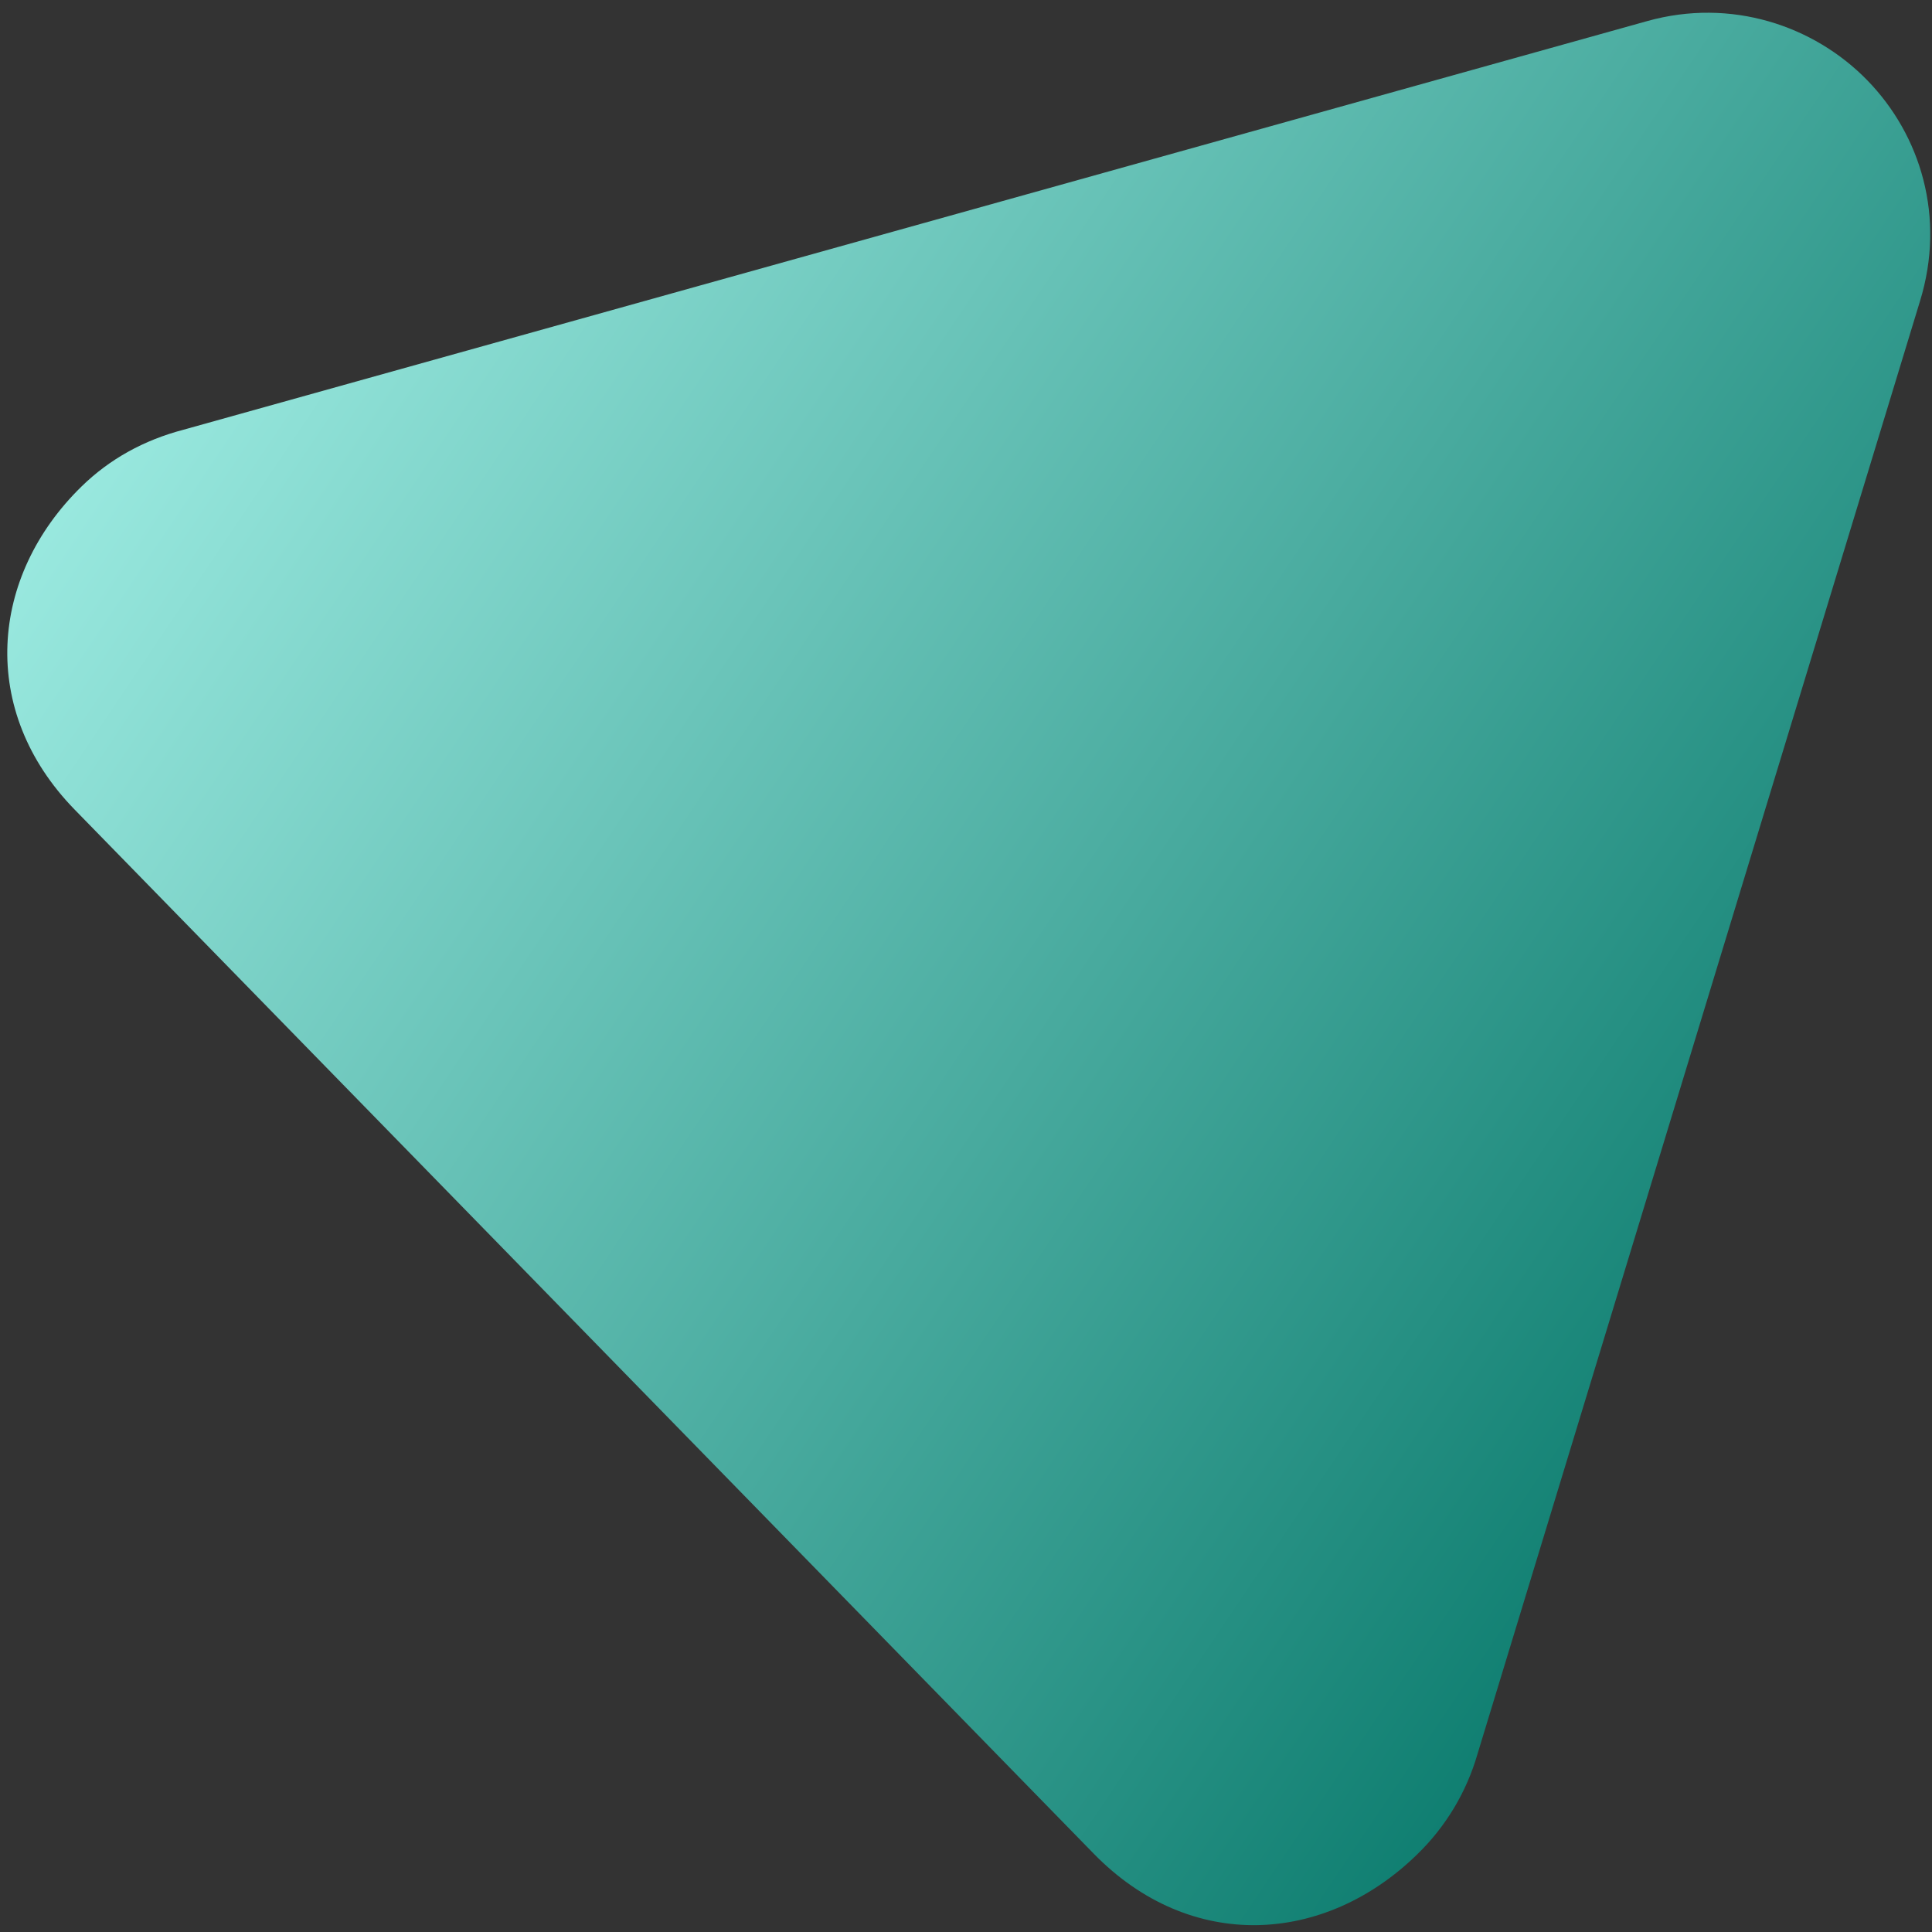 <svg width="125" height="125" viewBox="0 0 125 125" fill="none" xmlns="http://www.w3.org/2000/svg">
<rect x="0" y="0" width="125" height="125" fill="#333333" stroke="none"/>
<path d="M4.837 52.388L70.758 119.926C77.053 126.376 85.726 125.801 91.683 119.987C93.535 118.194 94.885 115.949 95.594 113.483L124.228 19.469C125.887 14.071 124.285 8.751 120.802 5.183C117.361 1.657 111.999 -0.158 106.561 1.368L11.88 27.801C9.293 28.478 7.079 29.715 5.281 31.47C-0.673 37.282 -1.415 45.982 4.837 52.388Z" fill="url(#paint0_linear_3_12)"/>
<defs>
<linearGradient id="paint0_linear_3_12" x1="-5" y1="9" x2="122.99" y2="95.003" gradientUnits="userSpaceOnUse">
<stop stop-color="#B0FAF1"/>
<stop offset="1" stop-color="#037567"/>
</linearGradient>
</defs>
</svg>
